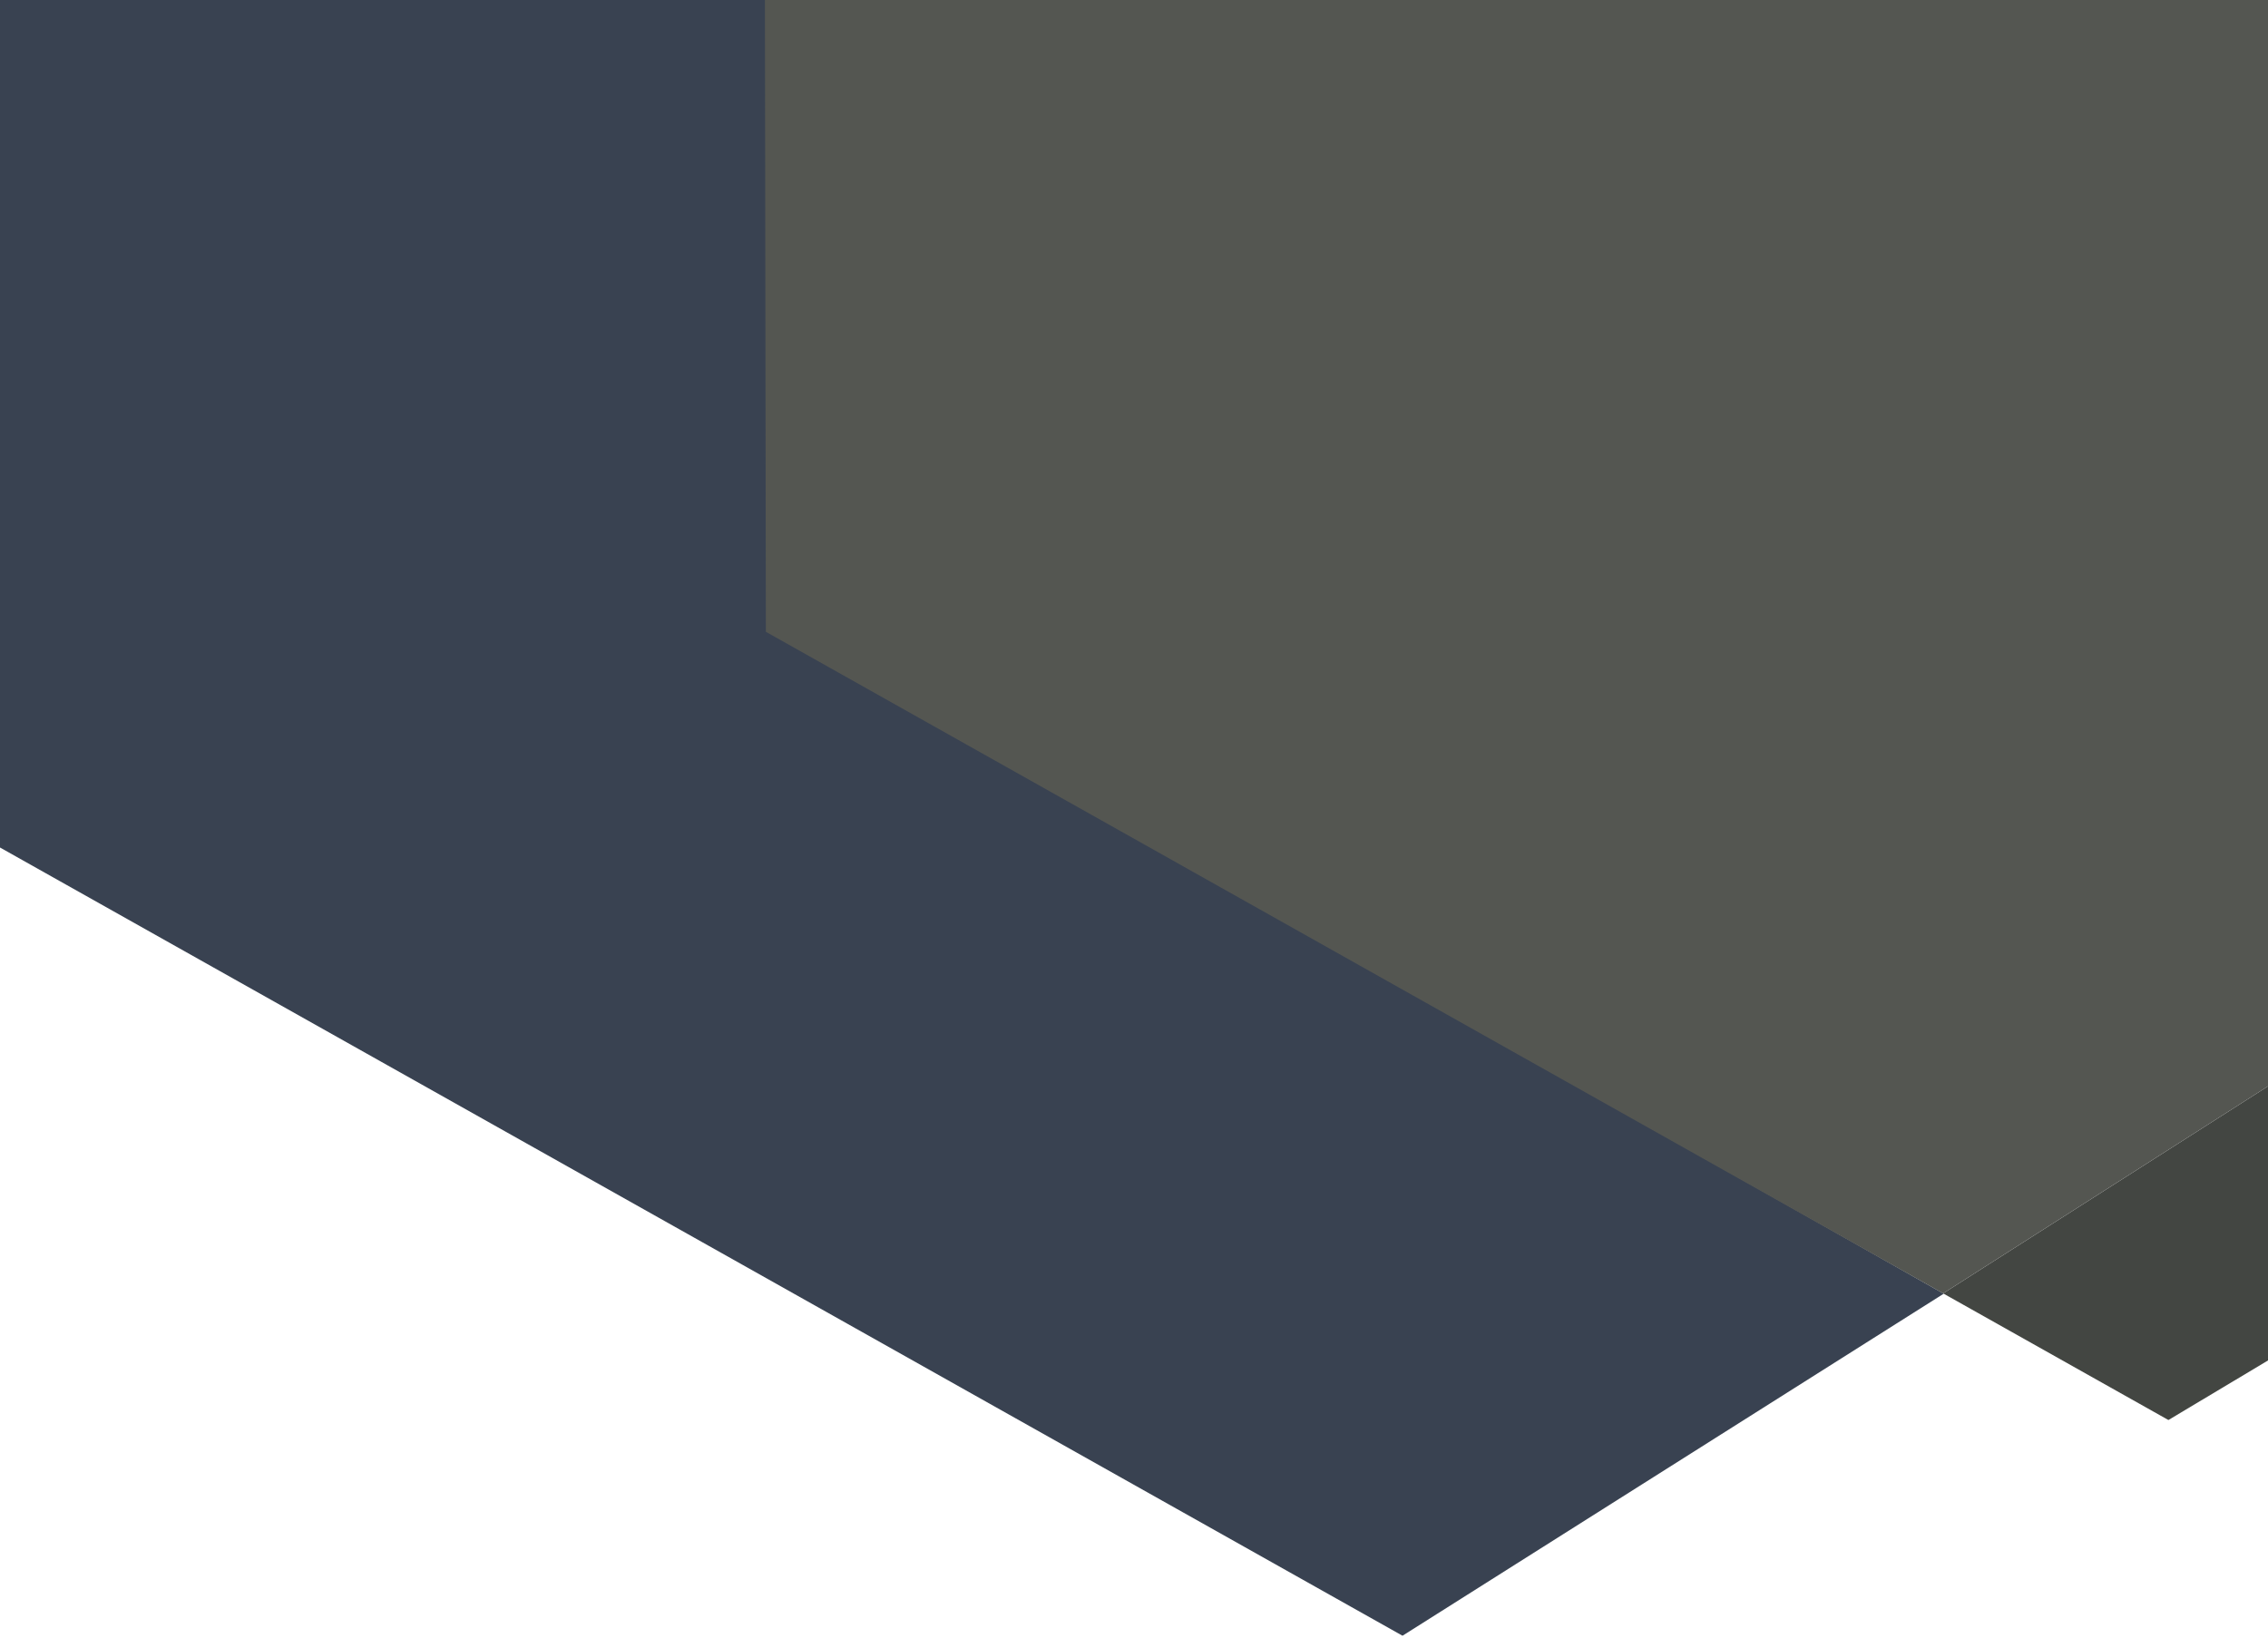<svg id="Layer_1" data-name="Layer 1" xmlns="http://www.w3.org/2000/svg" viewBox="0 0 522 377"><defs><style>.cls-1{fill:#394251;}.cls-2{fill:#434642;}.cls-3{fill:#545651;}</style></defs><polyline class="cls-1" points="0 -0.31 0 195.11 322.8 376.57 447.36 297.83 178.27 145.45 178.05 -0.05"/><polyline class="cls-2" points="499.08 326.91 522 313.2 522 250.07 447.23 297.76"/><polygon class="cls-3" points="176.05 -0.05 176.27 145.45 447.23 297.76 522 250.07 522 0 176.05 -0.05"/></svg>